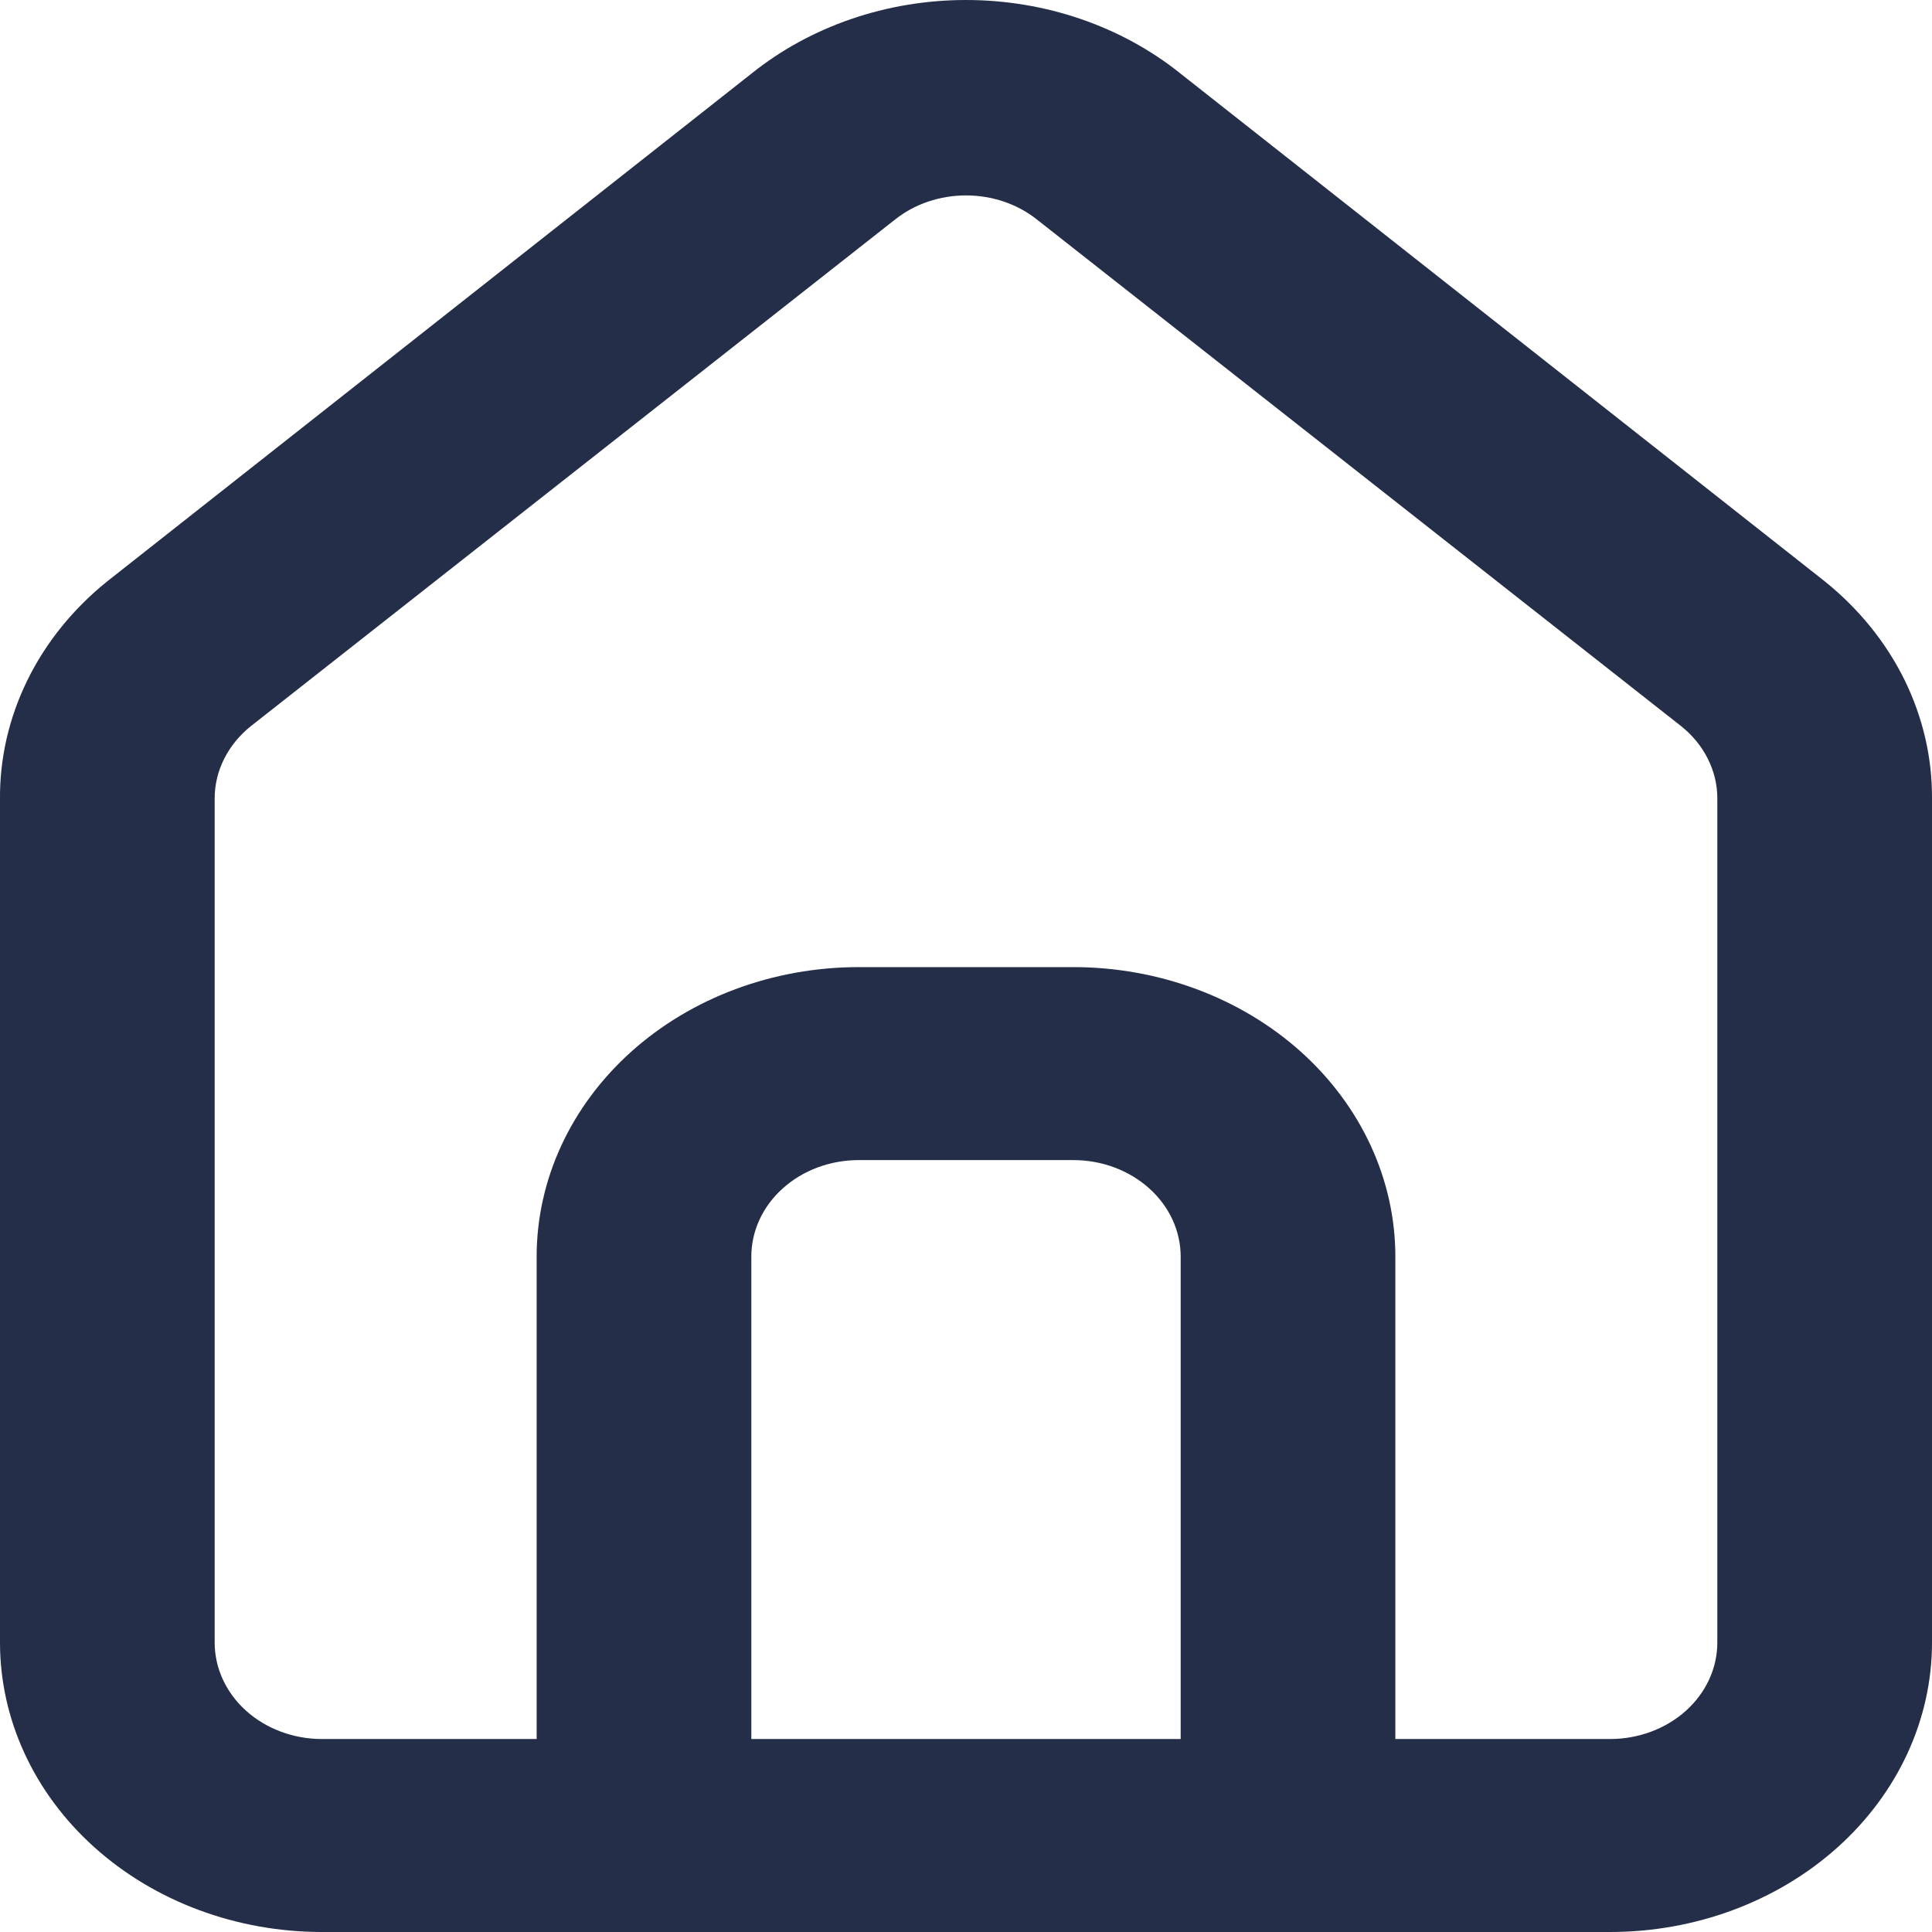 <svg width="26" height="26" viewBox="0 0 26 26" fill="none" xmlns="http://www.w3.org/2000/svg">
<path d="M24.555 7.822L15.889 0.992C15.094 0.353 14.066 0 13 0C11.934 0 10.906 0.353 10.111 0.992L1.445 7.822C0.986 8.191 0.62 8.643 0.371 9.149C0.122 9.655 -0.005 10.203 0 10.756V22.105C0 23.138 0.457 24.129 1.269 24.859C2.082 25.59 3.184 26 4.333 26H21.667C22.816 26 23.918 25.59 24.731 24.859C25.543 24.129 26 23.138 26 22.105V10.743C26.003 10.192 25.875 9.647 25.627 9.143C25.378 8.64 25.012 8.189 24.555 7.822ZM15.889 23.403H10.111V16.911C10.111 16.567 10.263 16.236 10.534 15.993C10.805 15.749 11.172 15.612 11.556 15.612H14.444C14.828 15.612 15.195 15.749 15.466 15.993C15.737 16.236 15.889 16.567 15.889 16.911V23.403ZM23.111 22.105C23.111 22.449 22.959 22.779 22.688 23.023C22.417 23.266 22.05 23.403 21.667 23.403H18.778V16.911C18.778 15.878 18.321 14.887 17.509 14.156C16.696 13.426 15.594 13.015 14.444 13.015H11.556C10.406 13.015 9.304 13.426 8.492 14.156C7.679 14.887 7.222 15.878 7.222 16.911V23.403H4.333C3.95 23.403 3.583 23.266 3.312 23.023C3.041 22.779 2.889 22.449 2.889 22.105V10.743C2.889 10.559 2.933 10.377 3.018 10.209C3.103 10.041 3.226 9.891 3.38 9.769L12.047 2.953C12.31 2.744 12.649 2.63 13 2.63C13.351 2.63 13.69 2.744 13.953 2.953L22.62 9.769C22.774 9.891 22.898 10.041 22.982 10.209C23.067 10.377 23.111 10.559 23.111 10.743V22.105Z" fill="#252E49"/>
</svg>
